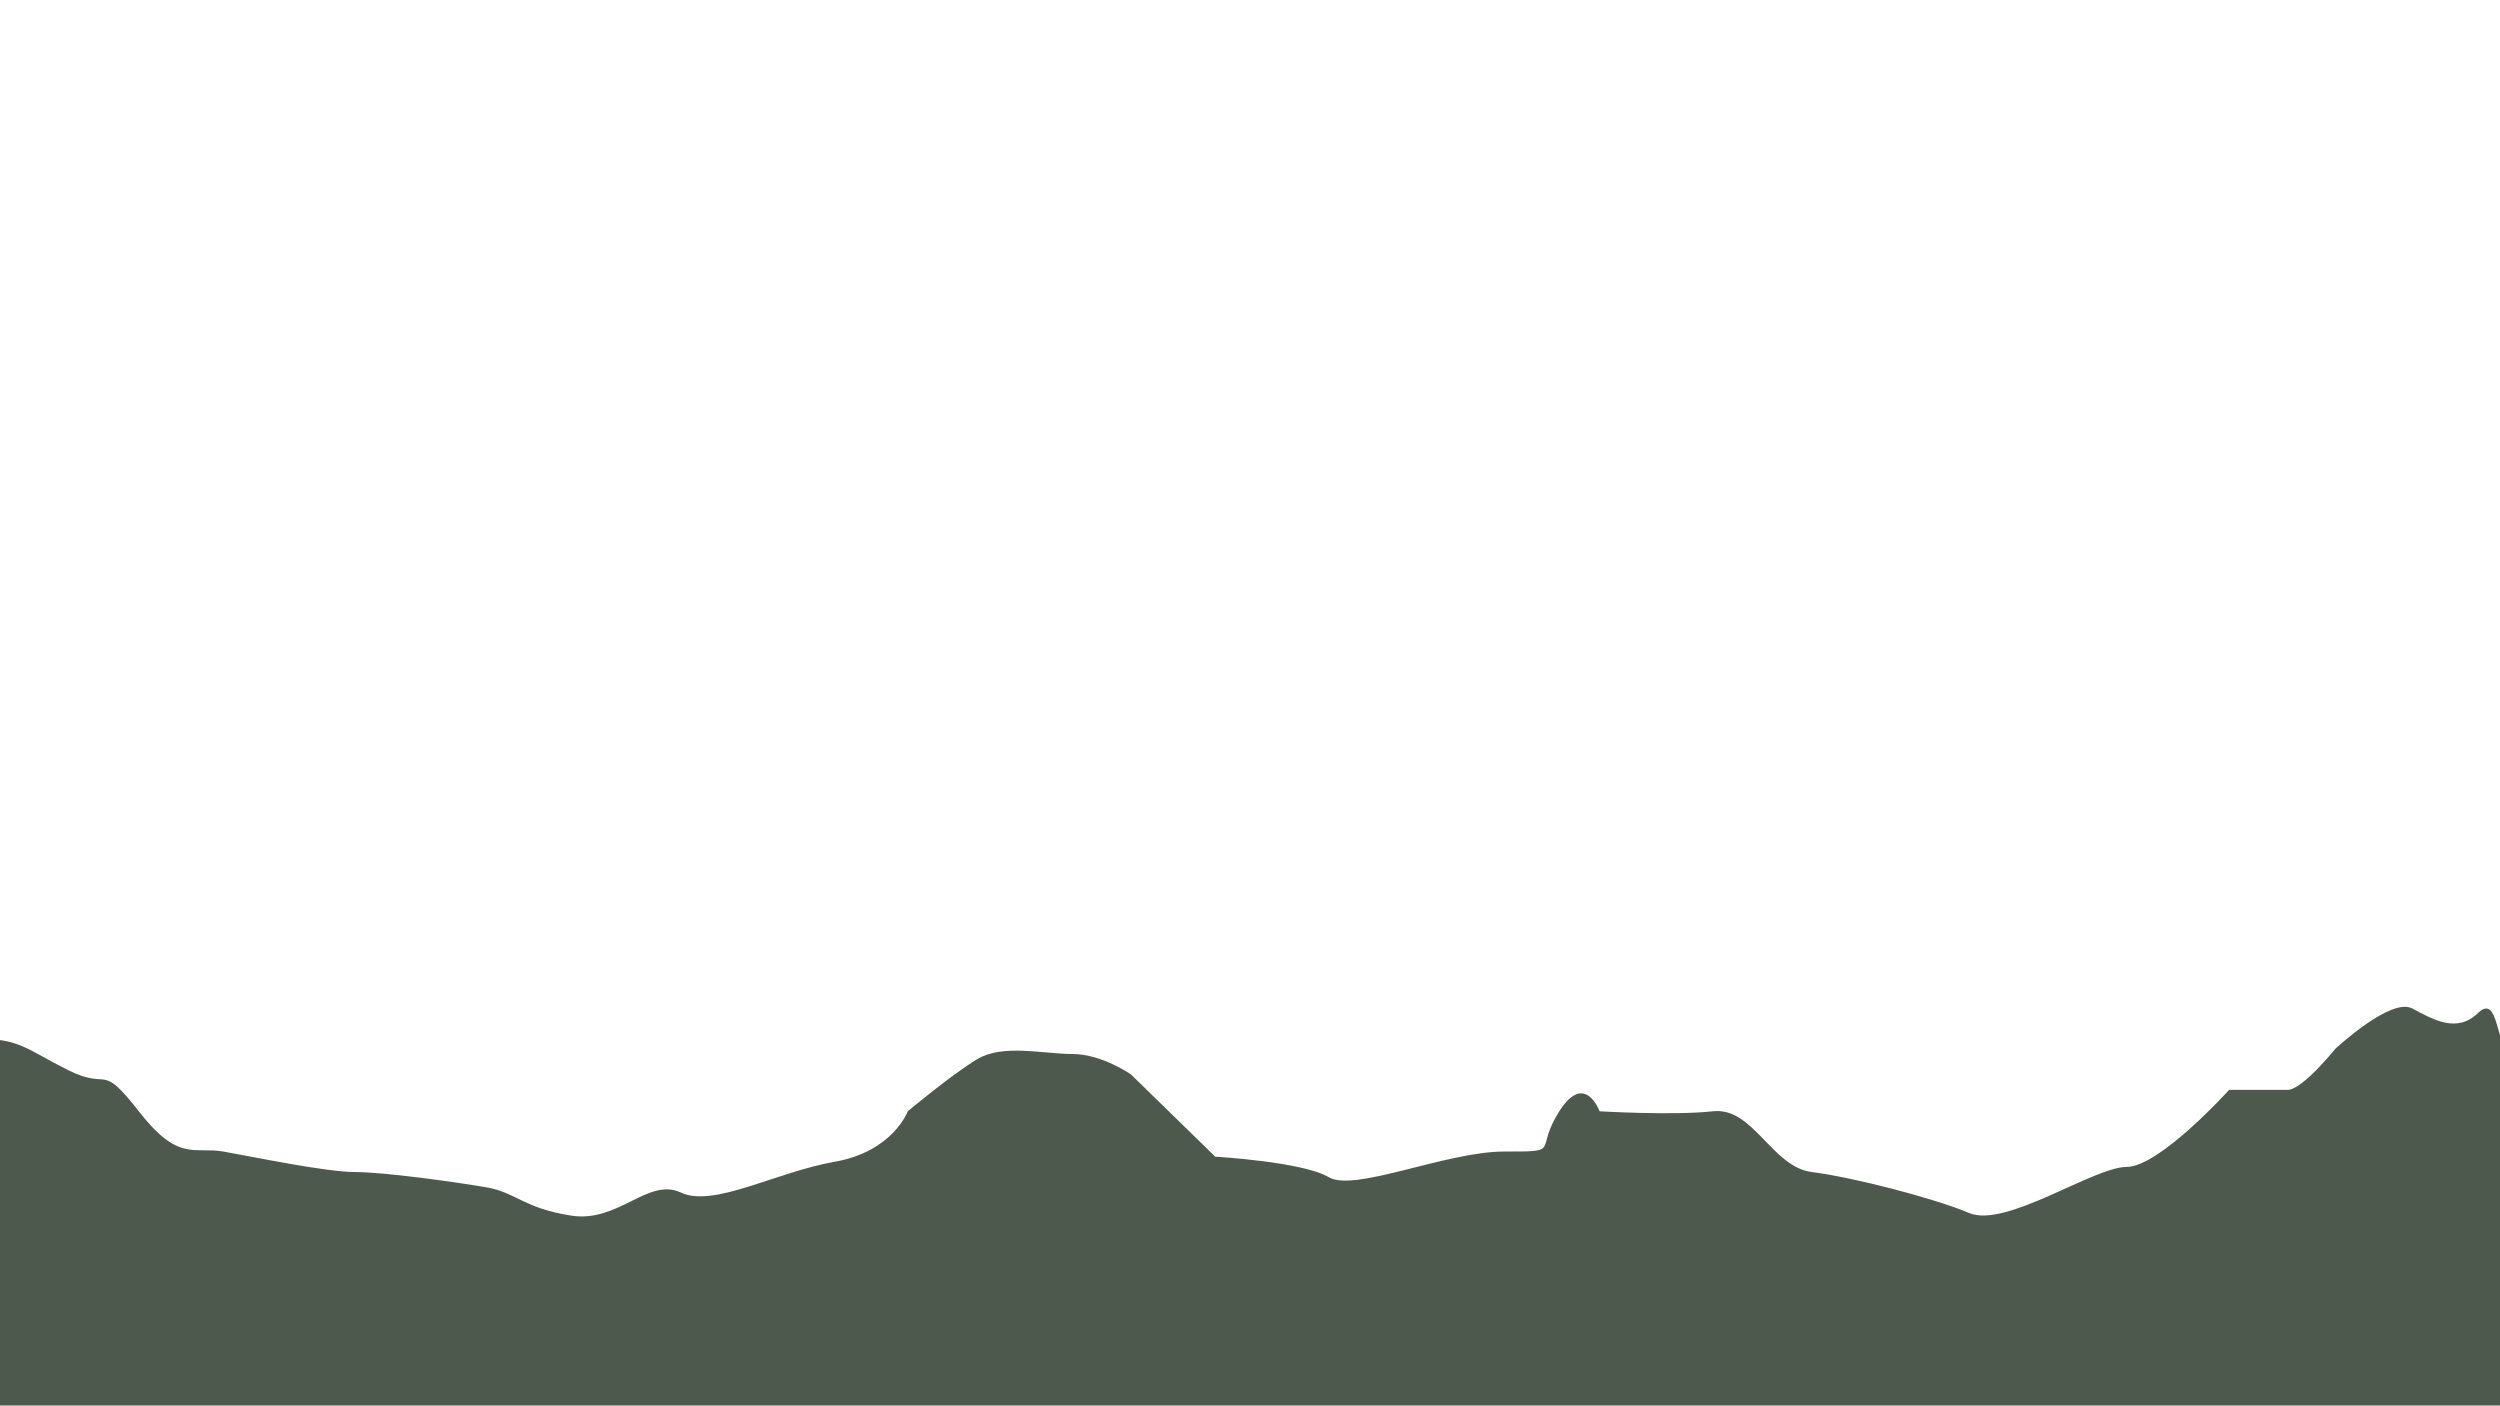 <?xml version="1.0" encoding="utf-8"?>
<!-- Generator: Adobe Illustrator 18.1.0, SVG Export Plug-In . SVG Version: 6.00 Build 0)  -->
<svg version="1.1" xmlns="http://www.w3.org/2000/svg" xmlns:xlink="http://www.w3.org/1999/xlink" x="0px" y="0px"
	 viewBox="0 0 1366 768" style="enable-background:new 0 0 1366 768;" xml:space="preserve">
<style type="text/css">
	.st0{display:none;}
	.st1{fill:url(#twilight_1_);}
	.st2{fill:#BCE6FA;}
	.st3{fill:#384751;}
	.st4{display:inline;fill:#3A3635;}
	.st5{display:inline;}
	.st6{opacity:0.6;fill:#636464;}
	.st7{opacity:0.27;fill:#383838;}
	.st8{opacity:0.6;fill:#FFFFFF;}
	.st9{opacity:0.6;fill:#212120;}
	.st10{display:inline;fill:#494442;}
	.st11{display:inline;fill:#423E3B;}
	.st12{display:inline;fill:#3C3836;}
	.st13{display:none;opacity:0.68;}
	.st14{display:inline;opacity:0.13;fill:#FFFFFF;}
	.st15{display:none;opacity:0.89;fill:#2D3834;}
	.st16{opacity:0.86;fill:#323F32;}
	.st17{display:inline;opacity:5.000000e-02;fill:#B0D9F3;}
	.st18{display:inline;opacity:0.59;}
	.st19{fill:#FFFFFF;}
	.st20{display:inline;opacity:0.77;}
	.st21{opacity:0.11;fill:#FCFDFF;}
	.st22{opacity:0.13;fill:#FCFDFF;}
	.st23{display:inline;opacity:0.61;}
</style>
<g id="Sky" class="st0">
	<linearGradient id="twilight_1_" gradientUnits="userSpaceOnUse" x1="681.333" y1="-345.45" x2="685.364" y2="1408.154">
		<stop  offset="5.922876e-02" style="stop-color:#454FA0"/>
		<stop  offset="0.12" style="stop-color:#6265A5"/>
		<stop  offset="0.252" style="stop-color:#AB9CB2"/>
		<stop  offset="0.389" style="stop-color:#FDDAC1"/>
		<stop  offset="0.601" style="stop-color:#3A1E22"/>
		<stop  offset="0.633" style="stop-color:#1B0009"/>
	</linearGradient>
	<rect id="twilight" y="-8.5" class="st1" width="1366" height="776.5"/>
	<rect id="day" x="1.2" y="-13.4" class="st2" width="1370.3" height="781.3"/>
	<rect id="night" x="-10" y="-15.2" class="st3" width="1382.5" height="783.2"/>
</g>
<g id="Crater" class="st0">
	<path id="crater" class="st4" d="M733.6,253.2c0.1-0.1,0.2-0.3,0.3-0.4c-65.3-8.2-97.2-3.4-124.2,0.4c0,0,21.5,15.4,49.3,15.4
		C686.8,268.6,726.3,261.5,733.6,253.2z"/>
</g>
<g id="Smoke" class="st0">
	<g id="smoke1">
		<g class="st5">
			<circle class="st6" cx="694.6" cy="461" r="8"/>
			<circle class="st6" cx="687.4" cy="454.4" r="7.2"/>
			<circle class="st7" cx="697.6" cy="427.2" r="18.1"/>
			<circle class="st7" cx="683.1" cy="443.3" r="11.3"/>
			<circle class="st8" cx="711" cy="460.4" r="13.4"/>
			<circle class="st6" cx="699.7" cy="444.8" r="10.5"/>
			<circle class="st6" cx="685.1" cy="427.4" r="13.5"/>
			<circle class="st9" cx="690.9" cy="475.8" r="14.4"/>
			<circle class="st9" cx="711.3" cy="482.7" r="13.7"/>
			<circle class="st7" cx="694.9" cy="492.5" r="15.3"/>
			<circle class="st7" cx="717.4" cy="466" r="14.3"/>
			<circle class="st8" cx="708.7" cy="453.9" r="10.6"/>
			<circle class="st9" cx="713" cy="441.8" r="12.1"/>
			<circle class="st8" cx="714" cy="421.3" r="5.3"/>
			<circle class="st6" cx="719.4" cy="449.6" r="9.7"/>
			<circle class="st8" cx="710.8" cy="428.9" r="7.7"/>
			<circle class="st9" cx="706.2" cy="416.8" r="9.7"/>
			<circle class="st8" cx="690.8" cy="460.3" r="7.1"/>
		</g>
		<g class="st5">
			<circle class="st6" cx="714.5" cy="320.6" r="9.4"/>
			<circle class="st6" cx="717.1" cy="331.9" r="8.5"/>
			<circle class="st7" cx="689" cy="351.3" r="21.2"/>
			<circle class="st7" cx="713.8" cy="345.5" r="13.3"/>
			<circle class="st8" cx="698.4" cy="310.3" r="15.7"/>
			<circle class="st6" cx="698.8" cy="332.8" r="12.4"/>
			<circle class="st6" cx="701.2" cy="359.5" r="15.8"/>
			<circle class="st9" cx="728.1" cy="308.8" r="16.9"/>
			<circle class="st9" cx="712.9" cy="288.6" r="16.1"/>
			<circle class="st7" cx="735.4" cy="290.1" r="18"/>
			<circle class="st7" cx="695.9" cy="300.6" r="16.7"/>
			<circle class="st8" cx="696.1" cy="318.1" r="12.4"/>
			<circle class="st9" cx="683.9" cy="326.9" r="14.2"/>
			<circle class="st8" cx="669.2" cy="346" r="6.2"/>
			<circle class="st6" cx="683" cy="315.1" r="11.4"/>
			<circle class="st8" cx="677.5" cy="340.8" r="9"/>
			<circle class="st9" cx="673.8" cy="355.5" r="11.4"/>
			<circle class="st8" cx="717.8" cy="323.9" r="8.3"/>
		</g>
		<g class="st5">
			<circle class="st6" cx="672.6" cy="170.1" r="12.6"/>
			<circle class="st6" cx="682.1" cy="182.2" r="11.3"/>
			<circle class="st7" cx="659" cy="221.7" r="28.3"/>
			<circle class="st7" cx="685.8" cy="200.6" r="17.8"/>
			<circle class="st8" cx="647.2" cy="166.7" r="21"/>
			<circle class="st6" cx="660.4" cy="193.8" r="16.6"/>
			<circle class="st6" cx="678.5" cy="224.7" r="21.2"/>
			<circle class="st9" cx="682.3" cy="148.1" r="22.6"/>
			<circle class="st9" cx="652.5" cy="132.1" r="21.6"/>
			<circle class="st7" cx="680.6" cy="121.3" r="24.1"/>
			<circle class="st7" cx="638.7" cy="156.3" r="22.4"/>
			<circle class="st8" cx="648.9" cy="177.4" r="16.6"/>
			<circle class="st9" cx="639.1" cy="195" r="19"/>
			<circle class="st8" cx="632.1" cy="226.4" r="8.3"/>
			<circle class="st6" cx="631.3" cy="181.2" r="15.3"/>
			<circle class="st8" cx="639.1" cy="215.5" r="12"/>
			<circle class="st9" cx="643" cy="235.4" r="15.2"/>
			<circle class="st8" cx="678.4" cy="172.2" r="11.1"/>
		</g>
	</g>
	<g id="smoke2">
		<g class="st5">
			<circle class="st6" cx="662.4" cy="306.7" r="8"/>
			<circle class="st6" cx="658.2" cy="297.9" r="7.2"/>
			<circle class="st7" cx="678.1" cy="276.6" r="18.1"/>
			<circle class="st7" cx="658.5" cy="285.9" r="11.3"/>
			<circle class="st8" cx="677.7" cy="312.4" r="13.4"/>
			<circle class="st6" cx="673.3" cy="293.7" r="10.5"/>
			<circle class="st6" cx="666.4" cy="272" r="13.5"/>
			<circle class="st9" cx="653.3" cy="319" r="14.4"/>
			<circle class="st9" cx="669.6" cy="333.1" r="13.7"/>
			<circle class="st7" cx="650.7" cy="335.9" r="15.3"/>
			<circle class="st7" cx="681.6" cy="320" r="14.3"/>
			<circle class="st8" cx="678.2" cy="305.5" r="10.6"/>
			<circle class="st9" cx="686.7" cy="296" r="12.1"/>
			<circle class="st8" cx="695.5" cy="277.4" r="5.3"/>
			<circle class="st6" cx="689.6" cy="305.6" r="9.7"/>
			<circle class="st8" cx="689.6" cy="283.2" r="7.7"/>
			<circle class="st9" cx="690" cy="270.3" r="9.7"/>
			<circle class="st8" cx="659.1" cy="304.6" r="7.1"/>
		</g>
		<g class="st5">
			<circle class="st6" cx="647.3" cy="364.9" r="9.4"/>
			<circle class="st6" cx="655.8" cy="372.6" r="8.5"/>
			<circle class="st7" cx="643.8" cy="404.6" r="21.2"/>
			<circle class="st7" cx="660.9" cy="385.7" r="13.3"/>
			<circle class="st8" cx="628.1" cy="365.5" r="15.7"/>
			<circle class="st6" cx="641.3" cy="383.9" r="12.4"/>
			<circle class="st6" cx="658.5" cy="404.3" r="15.8"/>
			<circle class="st9" cx="651.7" cy="347.4" r="16.9"/>
			<circle class="st9" cx="627.7" cy="339.4" r="16.1"/>
			<circle class="st7" cx="647" cy="327.9" r="18"/>
			<circle class="st7" cx="620.6" cy="359" r="16.7"/>
			<circle class="st8" cx="630.8" cy="373.2" r="12.4"/>
			<circle class="st9" cx="625.7" cy="387.4" r="14.2"/>
			<circle class="st8" cx="624.5" cy="411.5" r="6.2"/>
			<circle class="st6" cx="618.3" cy="378.3" r="11.4"/>
			<circle class="st8" cx="628.3" cy="402.5" r="9"/>
			<circle class="st9" cx="633.7" cy="416.7" r="11.4"/>
			<circle class="st8" cx="651.9" cy="365.7" r="8.3"/>
		</g>
		<g class="st5">
			<circle class="st6" cx="710.5" cy="405.6" r="9.4"/>
			<circle class="st6" cx="719" cy="413.3" r="8.5"/>
			<circle class="st7" cx="707" cy="445.3" r="21.2"/>
			<circle class="st7" cx="724.1" cy="426.4" r="13.3"/>
			<circle class="st8" cx="691.3" cy="406.3" r="15.7"/>
			<circle class="st6" cx="704.5" cy="424.6" r="12.4"/>
			<circle class="st6" cx="721.7" cy="445.1" r="15.8"/>
			<circle class="st9" cx="714.9" cy="388.2" r="16.9"/>
			<circle class="st9" cx="690.9" cy="380.2" r="16.1"/>
			<circle class="st7" cx="710.2" cy="368.6" r="18"/>
			<circle class="st7" cx="683.8" cy="399.7" r="16.7"/>
			<circle class="st8" cx="694" cy="414" r="12.4"/>
			<circle class="st9" cx="688.9" cy="428.2" r="14.2"/>
			<circle class="st8" cx="687.8" cy="452.3" r="6.2"/>
			<circle class="st6" cx="681.5" cy="419" r="11.4"/>
			<circle class="st8" cx="691.5" cy="443.3" r="9"/>
			<circle class="st9" cx="696.9" cy="457.5" r="11.4"/>
			<circle class="st8" cx="715.1" cy="406.4" r="8.3"/>
		</g>
		<g class="st5">
			<circle class="st6" cx="668.3" cy="229.4" r="9.4"/>
			<circle class="st6" cx="678.2" cy="235.3" r="8.5"/>
			<circle class="st7" cx="672.7" cy="269.1" r="21.2"/>
			<circle class="st7" cx="685.7" cy="247.2" r="13.3"/>
			<circle class="st8" cx="649.7" cy="233.9" r="15.7"/>
			<circle class="st6" cx="666.2" cy="249.2" r="12.4"/>
			<circle class="st6" cx="687.1" cy="265.9" r="15.8"/>
			<circle class="st9" cx="669.2" cy="211.5" r="16.9"/>
			<circle class="st9" cx="644.1" cy="208.4" r="16.1"/>
			<circle class="st7" cx="660.7" cy="193.2" r="18"/>
			<circle class="st7" cx="641" cy="229" r="16.7"/>
			<circle class="st8" cx="653.7" cy="240.9" r="12.4"/>
			<circle class="st9" cx="651.6" cy="255.8" r="14.2"/>
			<circle class="st8" cx="655.2" cy="279.7" r="6.2"/>
			<circle class="st6" cx="642.5" cy="248.3" r="11.4"/>
			<circle class="st8" cx="657.1" cy="270.1" r="9"/>
			<circle class="st9" cx="665.2" cy="283" r="11.4"/>
			<circle class="st8" cx="672.9" cy="229.3" r="8.3"/>
		</g>
	</g>
	<g id="smoke3" class="st5">
		<g>
			<circle class="st6" cx="667.7" cy="474.3" r="6.7"/>
			<circle class="st6" cx="673.8" cy="479.8" r="6"/>
			<circle class="st7" cx="665.3" cy="502.7" r="15.1"/>
			<circle class="st7" cx="677.4" cy="489.2" r="9.5"/>
			<circle class="st8" cx="654.1" cy="474.8" r="11.2"/>
			<circle class="st6" cx="663.5" cy="487.9" r="8.9"/>
			<circle class="st6" cx="675.8" cy="502.5" r="11.3"/>
			<circle class="st9" cx="670.9" cy="461.9" r="12.1"/>
			<circle class="st9" cx="653.7" cy="456.1" r="11.5"/>
			<circle class="st7" cx="667.5" cy="447.9" r="12.9"/>
			<circle class="st7" cx="648.7" cy="470.1" r="12"/>
			<circle class="st8" cx="655.9" cy="480.3" r="8.9"/>
			<circle class="st9" cx="652.3" cy="490.4" r="10.1"/>
			<circle class="st8" cx="651.5" cy="507.7" r="4.4"/>
			<circle class="st6" cx="647" cy="483.9" r="8.2"/>
			<circle class="st8" cx="654.2" cy="501.2" r="6.4"/>
			<circle class="st9" cx="658" cy="511.4" r="8.1"/>
			<circle class="st8" cx="671" cy="474.9" r="5.9"/>
		</g>
		<g>
			<circle class="st6" cx="666.4" cy="292.5" r="9.4"/>
			<circle class="st6" cx="676.3" cy="298.4" r="8.5"/>
			<circle class="st7" cx="670.8" cy="332.2" r="21.2"/>
			<circle class="st7" cx="683.8" cy="310.3" r="13.3"/>
			<circle class="st8" cx="647.7" cy="297" r="15.7"/>
			<circle class="st6" cx="664.3" cy="312.3" r="12.4"/>
			<circle class="st6" cx="685.2" cy="329" r="15.8"/>
			<circle class="st9" cx="667.2" cy="274.6" r="16.9"/>
			<circle class="st9" cx="642.1" cy="271.4" r="16.1"/>
			<circle class="st7" cx="658.8" cy="256.3" r="18"/>
			<circle class="st7" cx="639" cy="292" r="16.7"/>
			<circle class="st8" cx="651.8" cy="304" r="12.4"/>
			<circle class="st9" cx="649.7" cy="318.9" r="14.2"/>
			<circle class="st8" cx="653.3" cy="342.8" r="6.2"/>
			<circle class="st6" cx="640.6" cy="311.4" r="11.4"/>
			<circle class="st8" cx="655.2" cy="333.2" r="9"/>
			<circle class="st9" cx="663.3" cy="346.1" r="11.4"/>
			<circle class="st8" cx="671" cy="292.4" r="8.3"/>
		</g>
		<g>
			<circle class="st6" cx="701.5" cy="176.1" r="14.9"/>
			<circle class="st6" cx="690.2" cy="161.7" r="13.4"/>
			<circle class="st7" cx="717.6" cy="114.9" r="33.6"/>
			<circle class="st7" cx="685.9" cy="139.9" r="21.1"/>
			<circle class="st8" cx="731.7" cy="180.2" r="24.9"/>
			<circle class="st6" cx="716" cy="148" r="19.7"/>
			<circle class="st6" cx="694.5" cy="111.3" r="25.1"/>
			<circle class="st9" cx="690" cy="202.2" r="26.8"/>
			<circle class="st9" cx="725.4" cy="221.2" r="25.6"/>
			<circle class="st7" cx="692.1" cy="234" r="28.6"/>
			<circle class="st7" cx="741.7" cy="192.4" r="26.6"/>
			<circle class="st8" cx="729.6" cy="167.4" r="19.7"/>
			<circle class="st9" cx="741.3" cy="146.6" r="22.5"/>
			<circle class="st8" cx="749.6" cy="109.2" r="9.8"/>
			<circle class="st6" cx="750.5" cy="162.9" r="18.1"/>
			<circle class="st8" cx="741.3" cy="122.3" r="14.3"/>
			<circle class="st9" cx="736.6" cy="98.6" r="18.1"/>
			<circle class="st8" cx="694.6" cy="173.6" r="13.2"/>
		</g>
		<g>
			<circle class="st6" cx="684.8" cy="383.3" r="6.9"/>
			<circle class="st6" cx="691.1" cy="377.6" r="6.3"/>
			<circle class="st7" cx="682.2" cy="353.9" r="15.7"/>
			<circle class="st7" cx="694.8" cy="367.9" r="9.8"/>
			<circle class="st8" cx="670.6" cy="382.8" r="11.6"/>
			<circle class="st6" cx="680.3" cy="369.3" r="9.2"/>
			<circle class="st6" cx="693.1" cy="354.1" r="11.7"/>
			<circle class="st9" cx="688" cy="396.2" r="12.5"/>
			<circle class="st9" cx="670.3" cy="402.1" r="11.9"/>
			<circle class="st7" cx="684.6" cy="410.7" r="13.3"/>
			<circle class="st7" cx="665" cy="387.6" r="12.4"/>
			<circle class="st8" cx="672.5" cy="377.1" r="9.2"/>
			<circle class="st9" cx="668.8" cy="366.6" r="10.5"/>
			<circle class="st8" cx="667.9" cy="348.8" r="4.6"/>
			<circle class="st6" cx="663.3" cy="373.4" r="8.5"/>
			<circle class="st8" cx="670.7" cy="355.4" r="6.6"/>
			<circle class="st9" cx="674.7" cy="344.9" r="8.4"/>
			<circle class="st8" cx="688.1" cy="382.7" r="6.1"/>
		</g>
	</g>
</g>
<g id="Volcano" class="st0">
	<path id="volcano_1_" class="st10" d="M733.6,253.2c-7.3,8.2-46.8,9.4-74.6,9.4c-27.8,0-49.3-9.4-49.3-9.4
		c-4.6,0.7-13.5,4.6-25.2,10.9c-57.9,31.1-185.6,119.1-214.7,144c-35,30-234.9,154.9-289.9,169.9c-55,15-80,15-80,15V768h137.4
		h1231.9c0,0,7.5-162.4,0-177.4c-7.5-15-95-40-105-47.5c-10-7.5-72.5-40-152.4-62.5c-80-22.5-312.1-219.3-374.8-227.4
		c-1.1-0.1-2.2-0.3-3.3-0.4L733.6,253.2z"/>
	<path id="volcano-shade-top" class="st11" d="M1369.4,590.6c-7.5-15-95-40-105-47.5c-10-7.5-72.5-40-152.4-62.5
		c-41.7-11.7-124.7-70.8-203.6-125.9c-13.6,5.2-36.2-3.4-56.1-3.4c-23.4,0-44.1,7.1-51.9,7.1c-7.8,0-20.5,17.1-34.2,17.1
		s-30.5,4.6-59.8,8.5c-30,4-38.7-18.6-78.4-18.6c-37.1,0-56.7-8.6-70.3-8.6s-62.4,12.2-97.5,12.2s-37.1,13.7-54.6,17.6
		c-3.5,0.8-7,1.3-10.4,1.7c-11.2,8.3-20,15.1-25.5,19.7c-35,30-234.9,154.9-289.9,169.9c-55,15-80,15-80,15V768h137.4h1231.9
		C1369.4,768,1376.8,605.6,1369.4,590.6z"/>
	<path id="volcano-shade-bottom" class="st12" d="M1369.4,590.6c-7.5-15-95-40-105-47.5c-7.8-5.9-47.6-26.9-102.7-46.6
		c-35.5,10.7-97.4-2.5-112.4-2.5c-27.3,0-49.5-37.1-82.7-37.1c-33.2,0-35.1-17.6-35.1-17.6s-65.6-15.6-71.4-15.6
		s-50.7,7.8-54.6,13.7c-3.9,5.9-105.3,17.6-144.3,15.6c-39-2-49.5,11.7-78.8,11.7c-29.3,0-83.7,26.9-101.3,26.9
		s-91.1-26.9-116.4-19.1c-25.4,7.8-59.3,17.6-74.9,17.6c-4.5,0-18.7-1.6-36.8-3.9c-67,41.1-142.5,83.5-173.1,91.9
		c-55,15-80,15-80,15V768h137.4h1231.9C1369.4,768,1376.8,605.6,1369.4,590.6z"/>
</g>
<g id="Ambience-Back" class="st13">
	<rect id="sunlight-back" y="-12.7" class="st14" width="1371.5" height="780.7"/>
</g>
<g id="Trees">
	<path id="trees2" class="st15" d="M1369.6,530.4v236.8H-3.5V535.5c8,0-5.2-28.3,6.5-18c11.7,10.3,16.3,3.4,28.1-2.3
		c11.8-5.6,42.1,20.3,42.1,20.3s18.1,20.6,26.1,20.6s32.1,0,32.1,0s38.1,38.6,56.2,38.6s66.2,30.9,86.3,23.2
		c20.1-7.7,64.2-18,86.3-20.6c22.1-2.6,32.1-32.7,54.2-30.5c22.1,2.2,62.2,0,62.2,0s8-20.2,22.1,0c14,20.2-2,20.2,30.1,20.2
		c32.1,0,82.2,20.6,96.3,12.9c14-7.7,62.2-10.3,62.2-10.3l46.1-41.2c0,0,16-10.3,32.1-10.3s38.1-5.1,52.2,2.6
		c14,7.7,38.1,26.1,38.1,26.1s8,20.2,40.1,25.4c32.1,5.1,66.2,23.2,84.3,15.4c18.1-7.7,34.1,15.3,60.2,11.5s30.1-11.5,46.1-14.1
		c16-2.6,56.2-7.7,72.2-7.7s56.2-7.7,72.2-10.3c16-2.6,24.4,5.5,46.1-20c21.8-25.5,15.6-10.2,38.9-20.8L1369.6,530.4z"/>
	<path id="trees1_1_" class="st16" d="M1371.5,573.1c-8,0-5.9-30.8-17.5-19.6s-24.3,3.7-36-2.5s-42,22.1-42,22.1s-18,22.4-26,22.4
		c-8,0-32,0-32,0s-38,42.1-56,42.1s-66,33.6-86,25.2c-20-8.4-64-19.6-86-22.4s-32-35.6-54-33.2c-22,2.4-62,0-62,0s-8-22-22,0
		c-14,22,2,22-30,22c-32,0-82,22.4-96,14c-14-8.4-62-11.2-62-11.2l-46-44.9c0,0-16-11.2-32-11.2c-16,0-38-5.6-52,2.8
		c-14,8.4-38,28.5-38,28.5s-8,22-40,27.6c-32,5.6-66,25.2-84,16.8c-18-8.4-34,16.7-60,12.6s-30-12.6-46-15.4c-16-2.8-56-8.4-72-8.4
		s-56-8.4-72-11.2s-24.3,6-46-21.8c-21.7-27.8-15.5-11.1-38.8-22.7c-23.2-11.6-26.2-17.2-50.2-17.2s1.5,0,1.5,0V768h1382.5V573.1z"
		/>
</g>
<g id="Ambience-All" class="st0">
	<rect id="sunlight-all" y="-12.7" class="st17" width="1371.5" height="780.7"/>
	<rect id="darkness" x="-11.9" y="-20.2" class="st18" width="1377.9" height="788.2"/>
	<g id="stars" class="st5">
		<polygon class="st19" points="90.8,81.9 89.1,81.5 87.8,82.7 87.6,81 86.1,80.2 87.7,79.5 88,77.7 89.2,79 90.9,78.8 90,80.3 		
			"/>
		<polygon class="st19" points="877.8,52.5 876.1,52.1 874.9,53.3 874.7,51.6 873.2,50.7 874.8,50 875.1,48.3 876.2,49.6 878,49.4 
			877.1,50.9 		"/>
		<polygon class="st19" points="573,154.3 571.3,153.9 570,155.1 569.8,153.3 568.3,152.5 569.9,151.8 570.2,150.1 571.4,151.4 
			573.1,151.2 572.2,152.7 		"/>
		<polygon class="st19" points="71.9,334.5 70.2,334.1 68.9,335.3 68.7,333.6 67.2,332.7 68.8,332 69.1,330.3 70.3,331.6 72,331.4 
			71.1,332.9 		"/>
		<polygon class="st19" points="918.6,203.4 916.9,203 915.7,204.2 915.5,202.5 914,201.6 915.6,200.9 915.9,199.2 917,200.5 
			918.8,200.3 917.9,201.8 		"/>
		<polygon class="st19" points="1149.1,424.7 1147.4,424.3 1146.1,425.5 1145.9,423.8 1144.4,422.9 1146,422.2 1146.3,420.5 
			1147.5,421.8 1149.2,421.6 1148.3,423.1 		"/>
		<polygon class="st19" points="1101,81 1099.2,80.6 1098,81.8 1097.8,80.1 1096.3,79.3 1097.9,78.6 1098.2,76.8 1099.4,78.1 
			1101.1,77.9 1100.2,79.4 		"/>
		<polygon class="st19" points="264.1,404.9 262.4,404.5 261.1,405.7 261,403.9 259.4,403.1 261,402.4 261.4,400.7 262.5,402 
			264.3,401.8 263.4,403.3 		"/>
		<polygon class="st19" points="319.5,59.2 317.8,58.9 316.5,60.1 316.4,58.3 314.9,57.5 316.5,56.8 316.8,55.1 317.9,56.4 
			319.7,56.2 318.8,57.7 		"/>
		<polygon class="st19" points="240.2,250.6 238.5,250.3 237.2,251.5 237,249.7 235.5,248.9 237.1,248.2 237.4,246.5 238.6,247.8 
			240.3,247.5 239.4,249.1 		"/>
		<polygon class="st19" points="1220.8,225.1 1219.1,224.7 1217.8,225.9 1217.6,224.2 1216.1,223.3 1217.7,222.6 1218,220.9 
			1219.2,222.2 1220.9,222 1220.1,223.5 		"/>
		<polygon class="st19" points="108,179.6 109.5,182.5 112.7,183 110.4,185.2 110.9,188.4 108,186.9 105.2,188.4 105.7,185.2 
			103.4,183 106.6,182.5 		"/>
		<polygon class="st19" points="414.2,226 415.6,228.9 418.8,229.3 416.5,231.6 417.1,234.8 414.2,233.3 411.3,234.8 411.9,231.6 
			409.6,229.3 412.8,228.9 		"/>
		<polygon class="st19" points="558,40.1 559.4,43 562.6,43.4 560.3,45.7 560.9,48.9 558,47.4 555.1,48.9 555.7,45.7 553.3,43.4 
			556.6,43 		"/>
		<polygon class="st19" points="951.4,326 952.8,328.9 956,329.3 953.7,331.6 954.2,334.8 951.4,333.3 948.5,334.8 949.1,331.6 
			946.7,329.3 949.9,328.9 		"/>
		<polygon class="st19" points="1319.6,48.8 1321,51.7 1324.3,52.2 1321.9,54.5 1322.5,57.6 1319.6,56.1 1316.7,57.6 1317.3,54.5 
			1315,52.2 1318.2,51.7 		"/>
		<polygon class="st19" points="1310.9,406.6 1312.4,409.5 1315.6,410 1313.3,412.3 1313.8,415.5 1310.9,414 1308.1,415.5 
			1308.6,412.3 1306.3,410 1309.5,409.5 		"/>
	</g>
	<g id="cloud3" class="st20">
		<path class="st21" d="M-1289.8,309.5c124.1-31.5,182-14,238-14s68,0,118,0s126,12,160,14s162,36,228,36s-100,50-168,52
			s-124-12-154-12s-238-38-322-18s-364-12-384-20S-1407.8,339.5-1289.8,309.5z"/>
		<path class="st22" d="M-772.1,374.9c-124.1,31.5-182,14-238,14s-68,0-118,0s-126-12-160-14s-162-36-228-36s100-50,168-52
			s124,12,154,12s238,38,322,18s364,12,384,20S-654.1,344.9-772.1,374.9z"/>
	</g>
	<g id="cloud2_1_" class="st20">
		<path class="st21" d="M-444.4,127c22,0.7,104.8,13.2,147.4,13.2s-64.9,21.9-108.6,19c-85.1-5.6-167.2,5-186.6,5
			c-19.4,0-85.8-11.7-140.1-4.4s-158.3-16-171.2-18.9c-12.9-2.9,157.1,0.6,233.4-10.4c80.2-11.5,87.9,0,124.2,0L-444.4,127z"/>
	</g>
	<g id="cloud1_1_" class="st23">
		<path class="st21" d="M-1322.7,586.8c124.1,17.8,182,7.9,238,7.9s68,0,118,0s126-6.8,160-7.9s162-20.3,228-20.3
			s-100-28.2-168-29.3s-124,6.8-154,6.8s-238,21.4-322,10.1s-364,6.8-384,11.3S-1440.7,569.9-1322.7,586.8z"/>
		<path class="st22" d="M-435.4,527.5c-124.1-31.5-182-14-238-14s-68,0-118,0s-126,12-160,14s-162,36-228,36s100,50,168,52
			s124-12,154-12s238-38,322-18s364-12,384-20S-317.4,557.5-435.4,527.5z"/>
	</g>
</g>
</svg>

